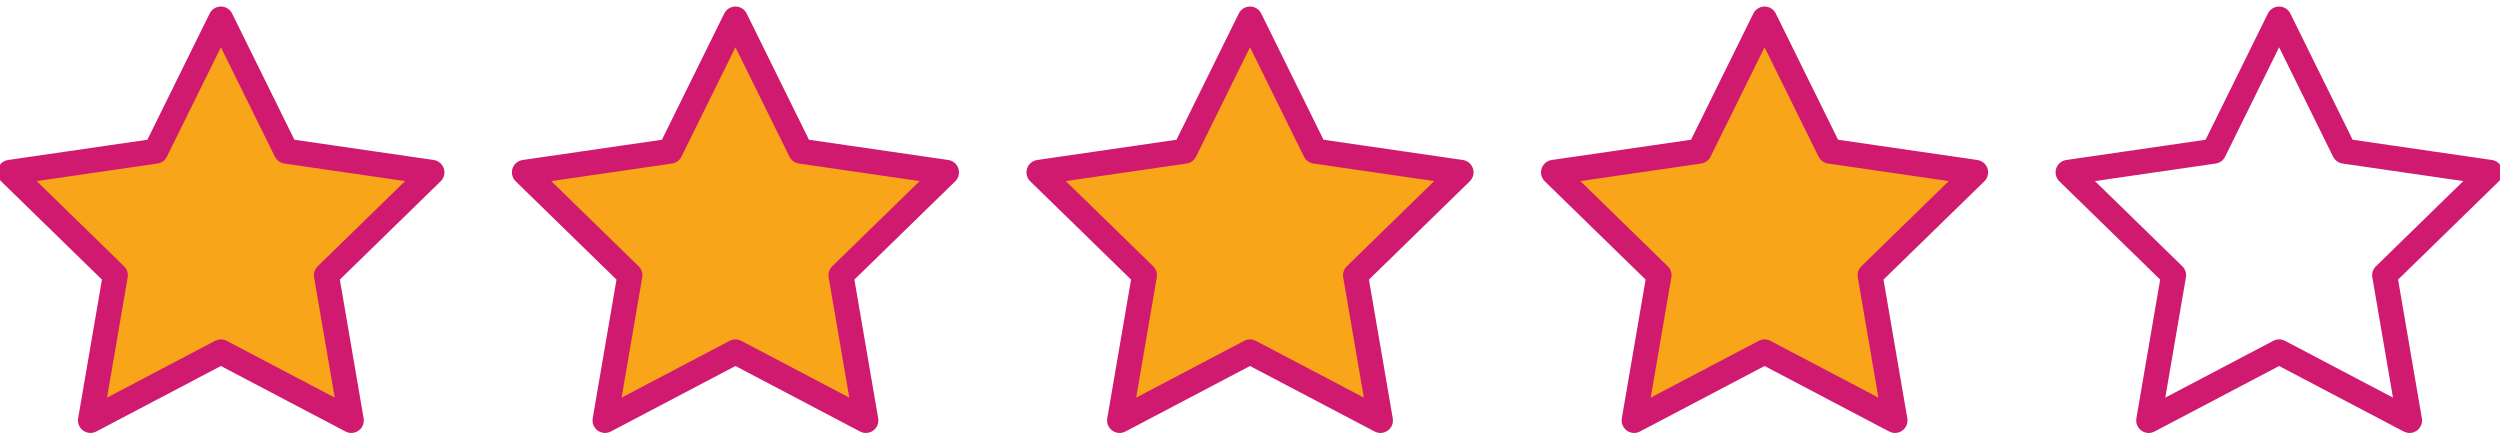 <?xml version="1.0" encoding="utf-8"?>
<!-- Generator: Adobe Illustrator 16.0.0, SVG Export Plug-In . SVG Version: 6.00 Build 0)  -->
<!DOCTYPE svg PUBLIC "-//W3C//DTD SVG 1.1//EN" "http://www.w3.org/Graphics/SVG/1.1/DTD/svg11.dtd">
<svg version="1.1" id="Calque_1" xmlns="http://www.w3.org/2000/svg" xmlns:xlink="http://www.w3.org/1999/xlink" x="0px" y="0px"
	 width="300px" height="52.5px" viewBox="0 81.75 300 52.5" enable-background="new 0 81.75 300 52.5" xml:space="preserve">
<polygon fill="#F9A51A" stroke="#D01A6F" stroke-width="3" stroke-linecap="round" stroke-linejoin="round" stroke-miterlimit="10" points="
	26.506,84.034 34.332,99.89 51.832,102.433 39.169,114.777 42.158,132.204 26.506,123.976 10.855,132.204 13.844,114.777 
	1.181,102.433 18.68,99.89 "/>
<polygon fill="#F9A51A" stroke="#D01A6F" stroke-width="3" stroke-linecap="round" stroke-linejoin="round" stroke-miterlimit="10" points="
	88.254,84.034 96.079,99.89 113.579,102.433 100.916,114.777 103.905,132.204 88.254,123.976 72.602,132.204 75.591,114.777 
	62.929,102.433 80.427,99.89 "/>
<polygon fill="#F9A51A" stroke="#D01A6F" stroke-width="3" stroke-linecap="round" stroke-linejoin="round" stroke-miterlimit="10" points="
	150.001,84.034 157.826,99.89 175.326,102.433 162.662,114.777 165.653,132.204 150.001,123.976 134.349,132.204 137.338,114.777 
	124.676,102.433 142.175,99.89 "/>
<polygon fill="#F9A51A" stroke="#D01A6F" stroke-width="3" stroke-linecap="round" stroke-linejoin="round" stroke-miterlimit="10" points="
	211.748,84.034 219.573,99.89 237.073,102.433 224.41,114.777 227.399,132.204 211.748,123.976 196.096,132.204 199.084,114.777 
	186.422,102.433 203.92,99.89 "/>
<polygon fill="none" stroke="#D01A6F" stroke-width="3" stroke-linecap="round" stroke-linejoin="round" stroke-miterlimit="10" points="
	273.494,84.034 281.319,99.89 298.819,102.433 286.158,114.777 289.147,132.204 273.494,123.976 257.844,132.204 260.832,114.777 
	248.17,102.433 265.668,99.89 "/>
</svg>
